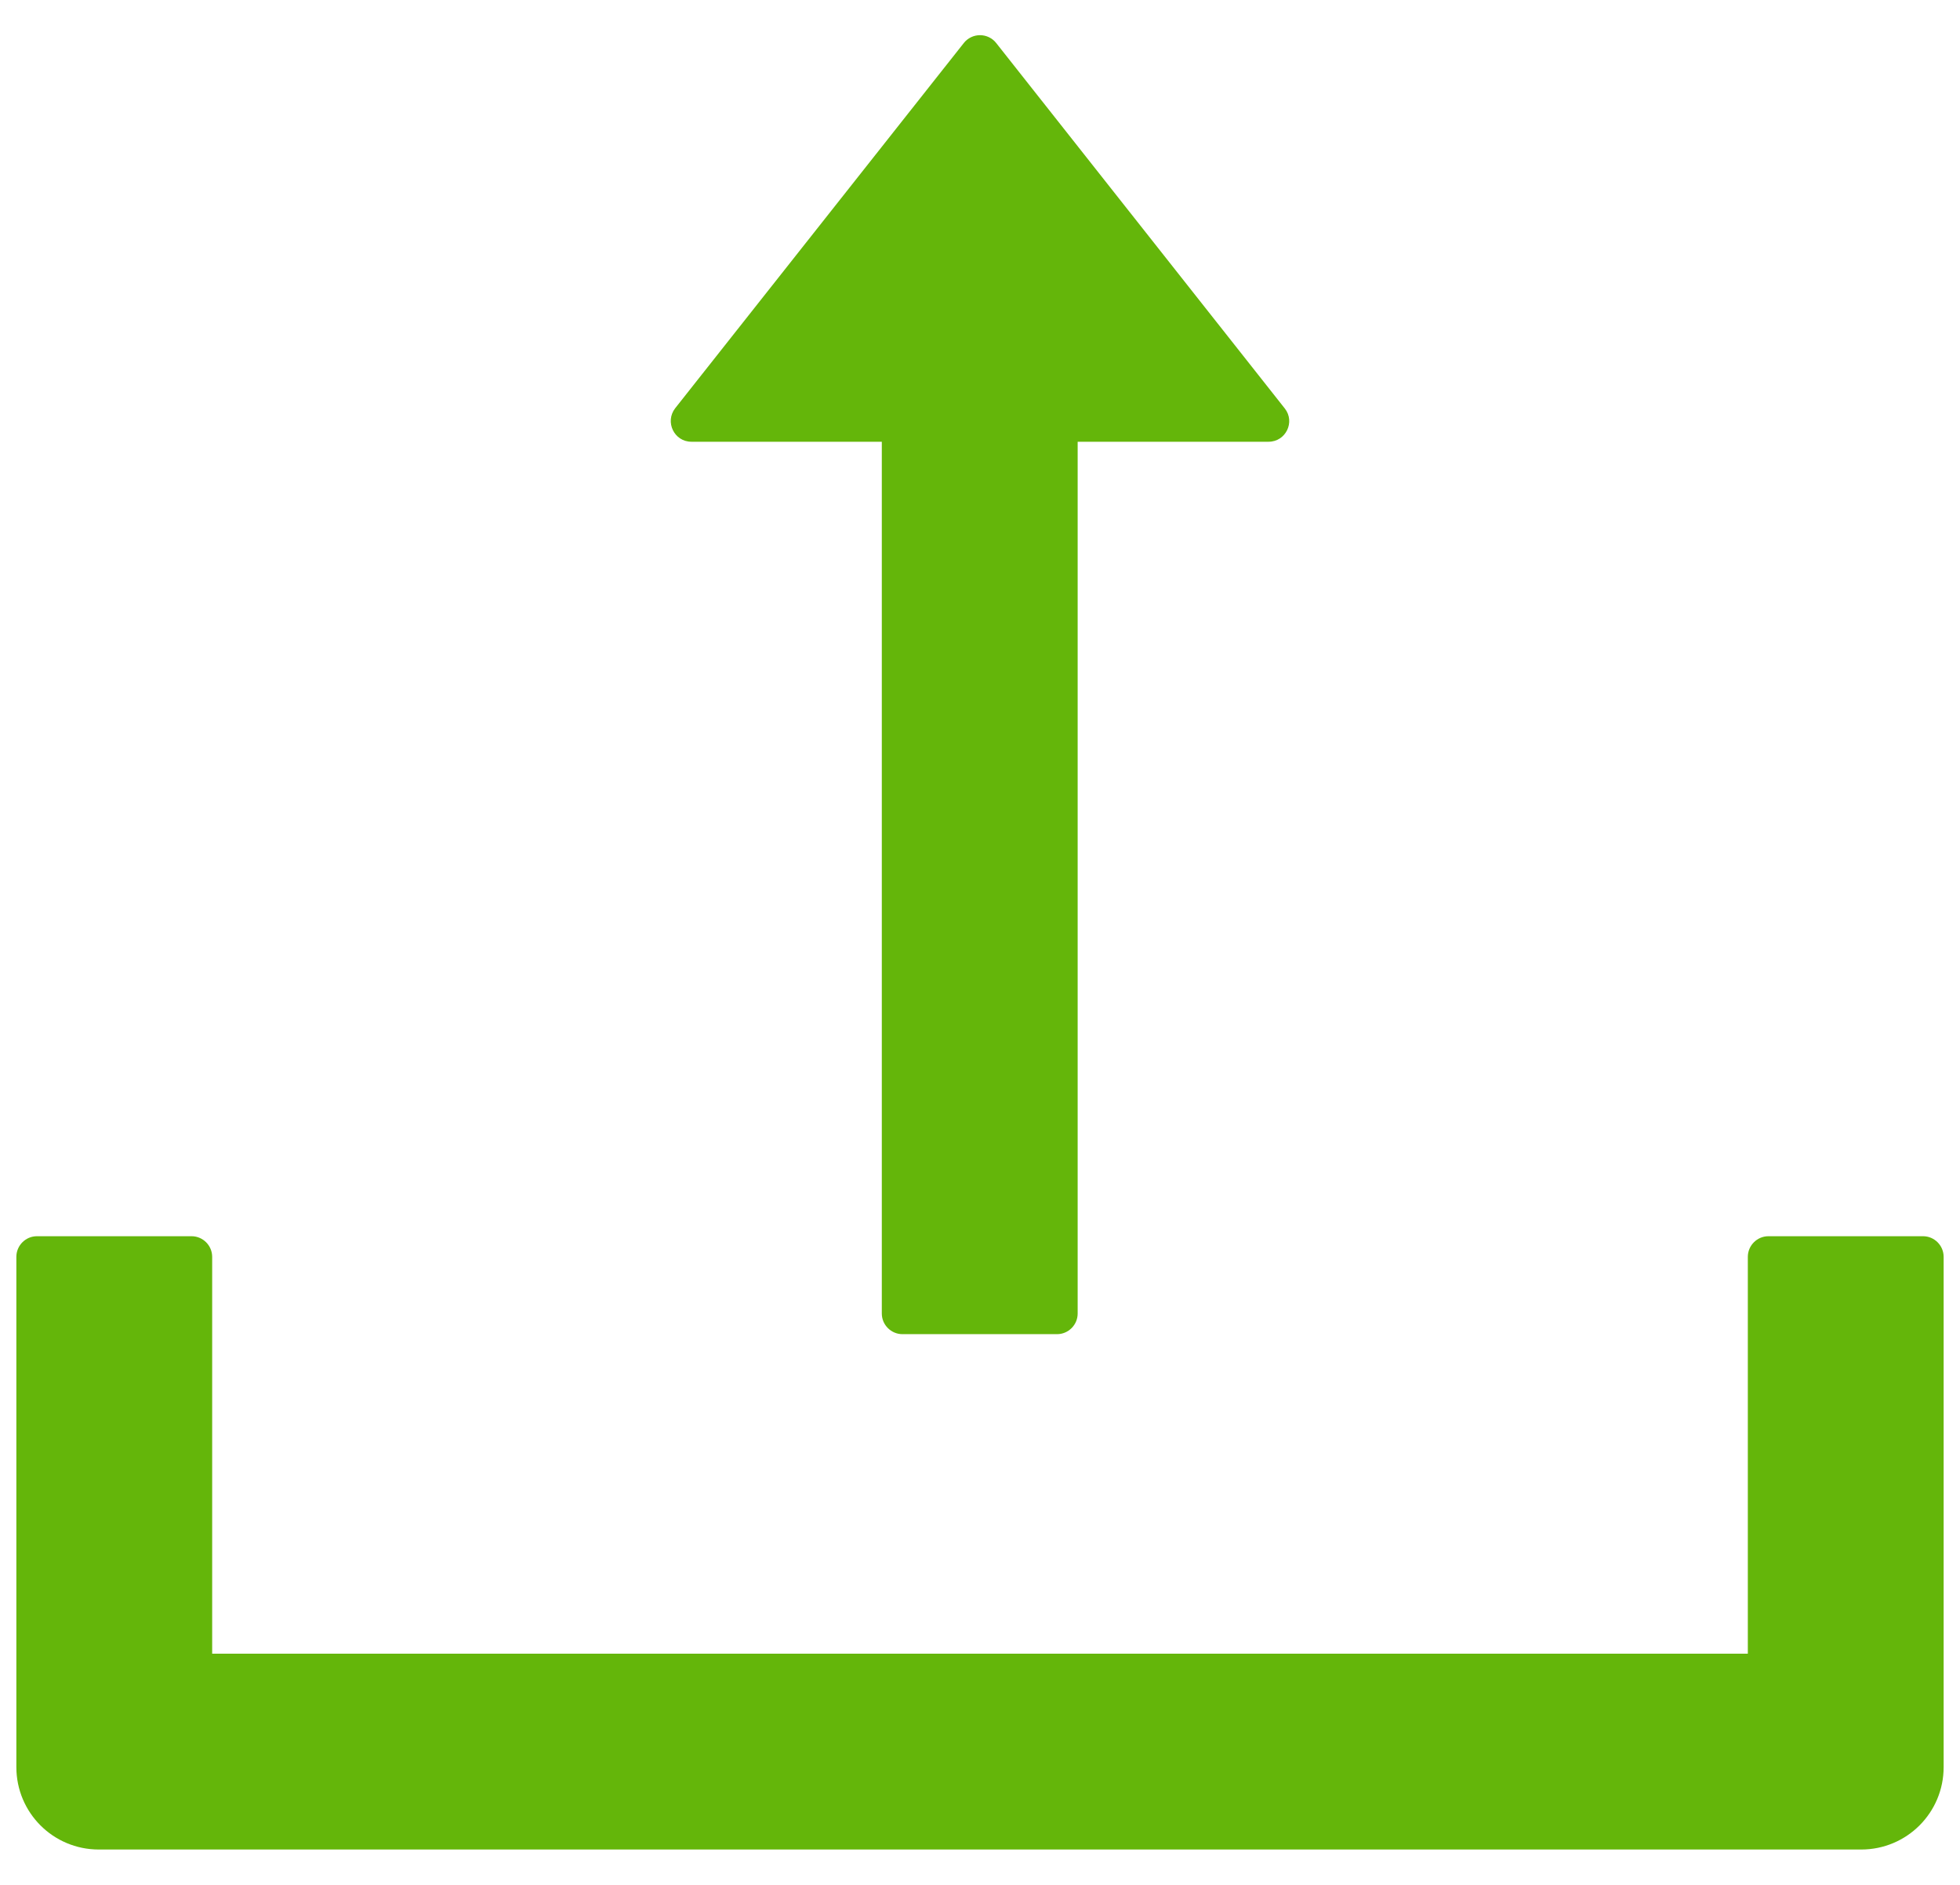 <svg width="52" height="50" viewBox="0 0 52 50" fill="none" xmlns="http://www.w3.org/2000/svg">
<path d="M18.344 11.718H23.395V34.844C23.395 35.145 23.642 35.391 23.942 35.391H28.044C28.345 35.391 28.591 35.145 28.591 34.844V11.718H33.656C34.114 11.718 34.367 11.191 34.087 10.836L26.431 1.143C26.38 1.077 26.314 1.024 26.239 0.988C26.165 0.952 26.083 0.933 26 0.933C25.917 0.933 25.835 0.952 25.761 0.988C25.686 1.024 25.62 1.077 25.569 1.143L17.913 10.829C17.633 11.191 17.886 11.718 18.344 11.718ZM51.02 32.793H46.918C46.617 32.793 46.371 33.039 46.371 33.34V43.867H5.629V33.34C5.629 33.039 5.383 32.793 5.082 32.793H0.98C0.68 32.793 0.434 33.039 0.434 33.34V46.875C0.434 48.085 1.411 49.062 2.621 49.062H49.379C50.589 49.062 51.566 48.085 51.566 46.875V33.34C51.566 33.039 51.32 32.793 51.02 32.793Z" fill="#64B60A"/>
</svg>
